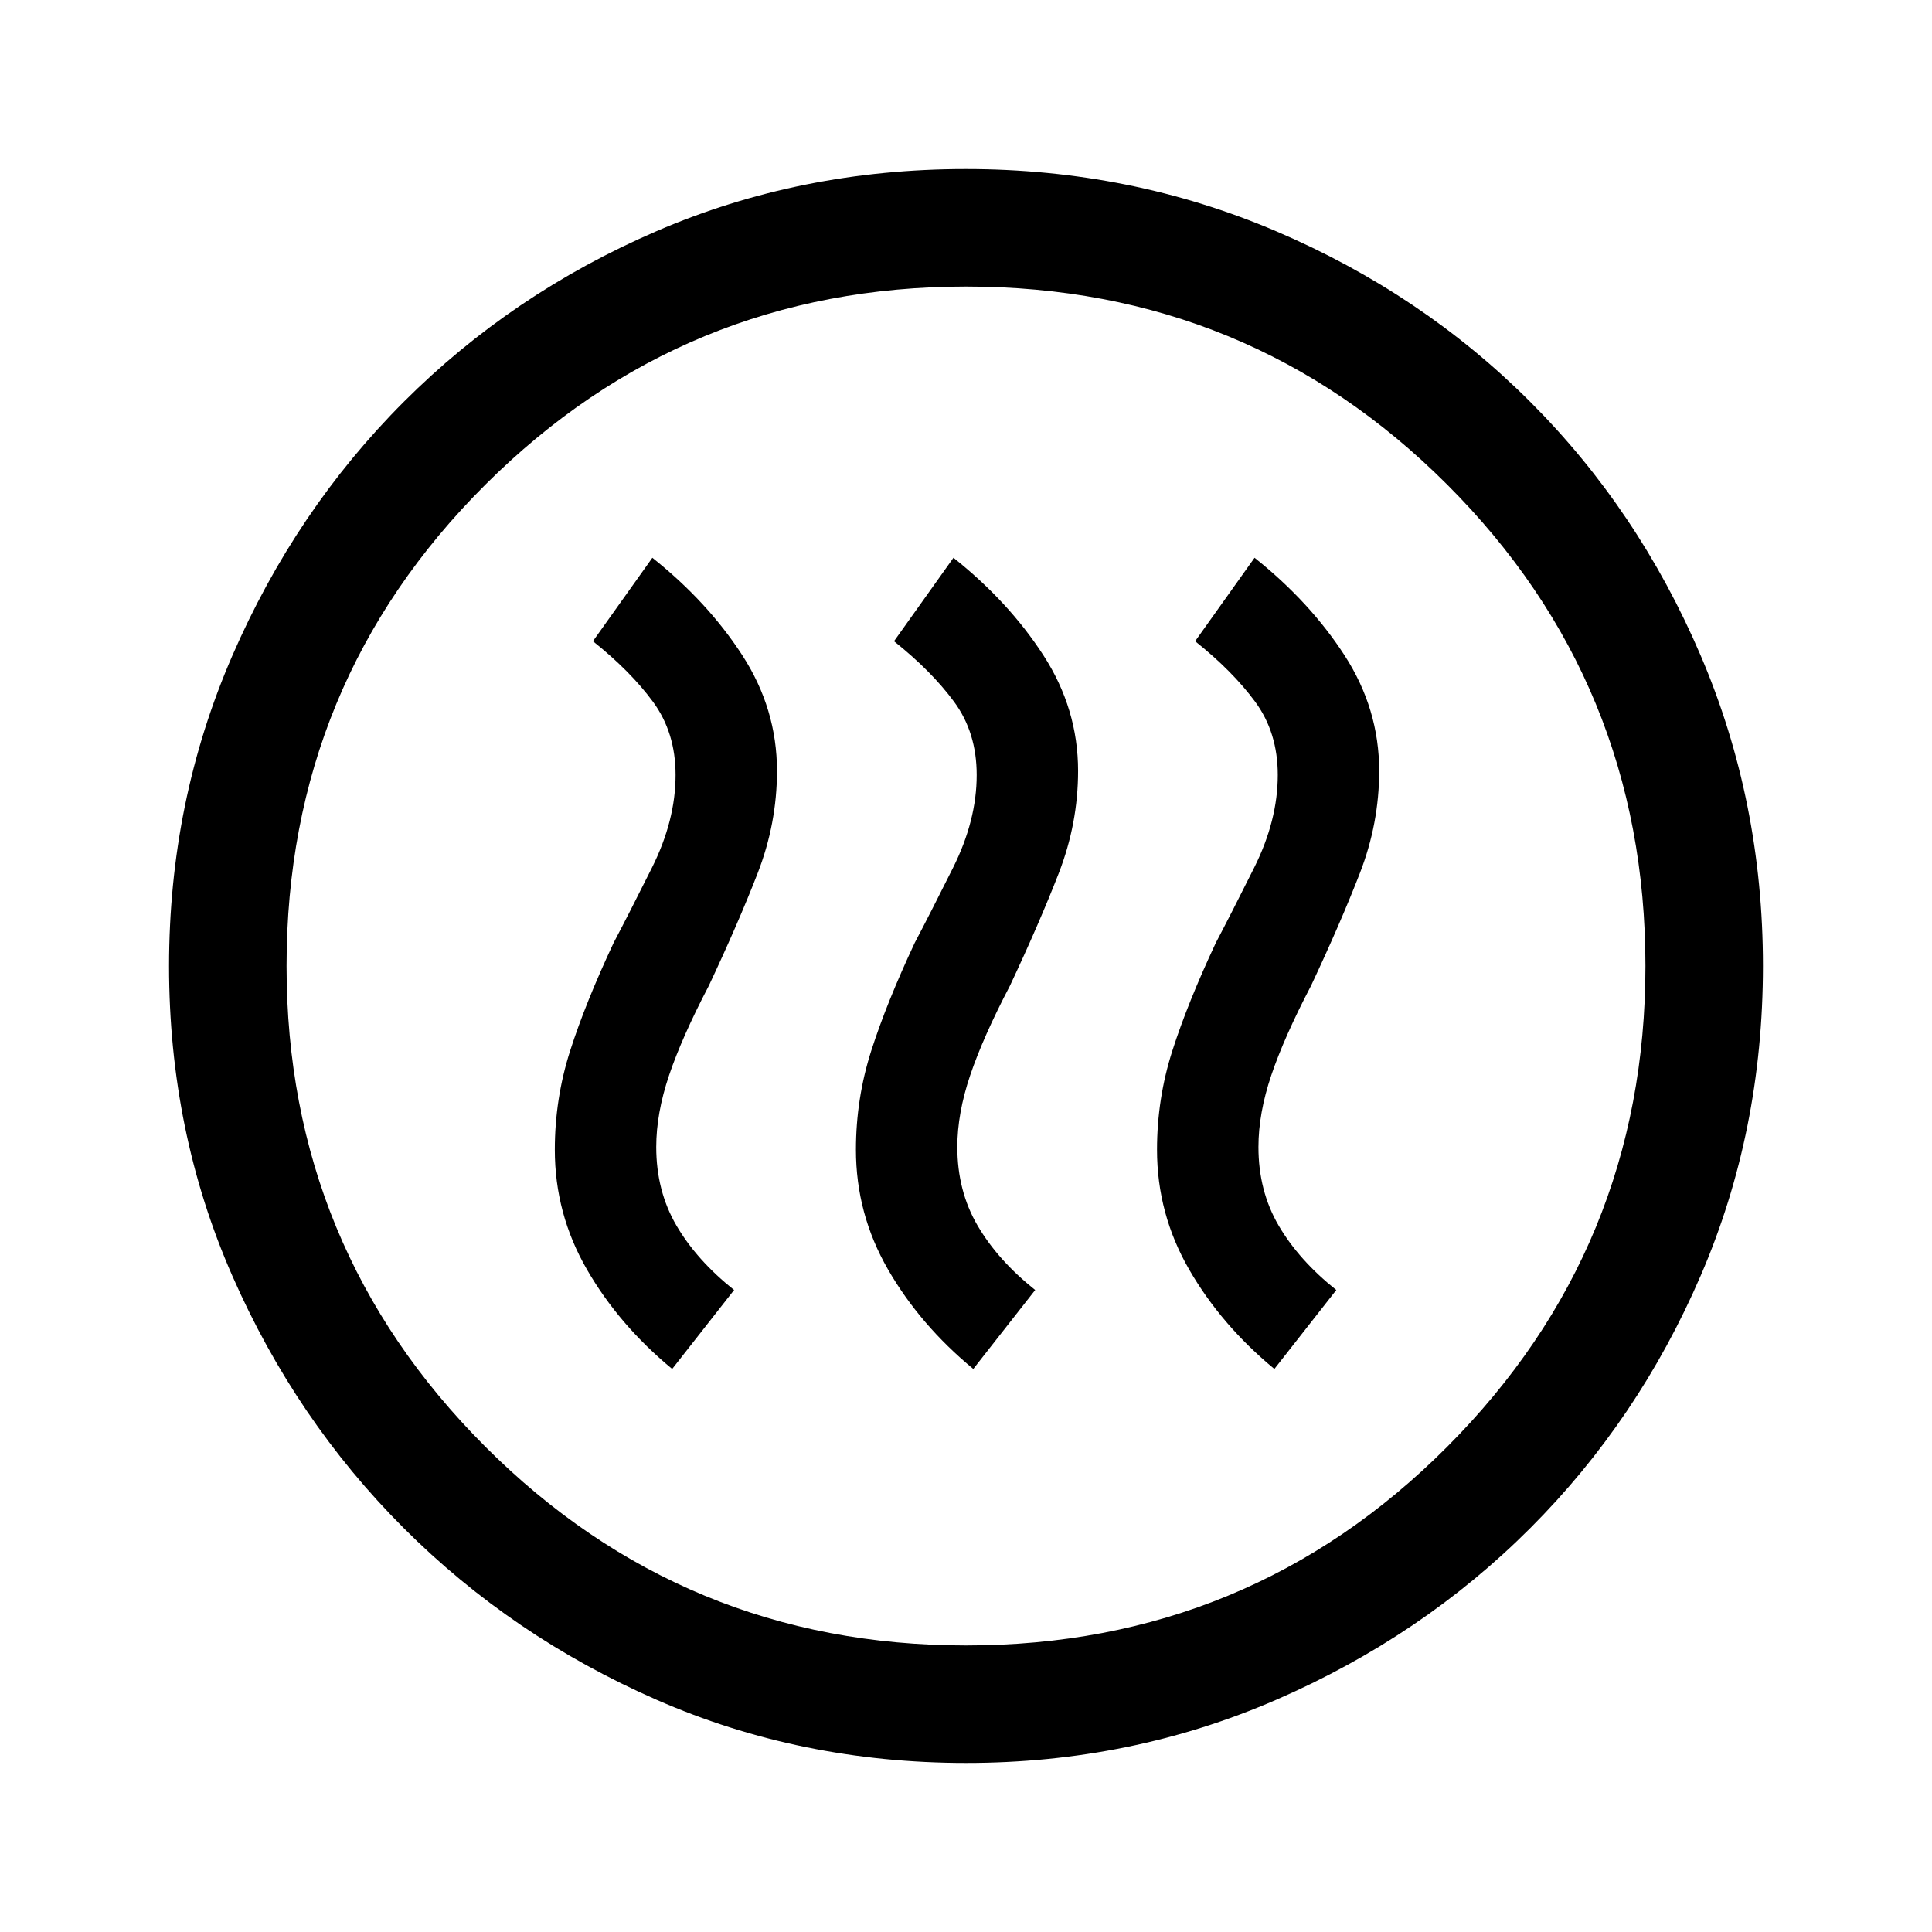 <svg xmlns="http://www.w3.org/2000/svg" height="48" viewBox="0 -960 960 960" width="48"><path d="M334-279.77 364.77-319q-18.54-14.77-28.62-31.98-10.07-17.21-10.07-39.1 0-16.7 6.38-35.62 6.39-18.92 19.77-44.53 14.62-31.08 24.23-55.84 9.62-24.77 9.62-50.85 0-30.86-17.23-57.47t-44.7-48.46l-29.53 41.47q18.54 14.76 29.8 30.03 11.27 15.27 11.27 36.43 0 22.61-11.73 46.07-11.73 23.47-19.04 37.31-14 29.85-21.61 53.64-7.62 23.8-7.62 49.21 0 31.83 15.93 59.45 15.92 27.62 42.38 49.47Zm149.62 0L514.38-319q-18.53-14.77-28.61-31.98-10.08-17.21-10.08-39.1 0-16.7 6.39-35.62 6.38-18.92 19.77-44.53 14.61-31.08 24.23-55.84 9.61-24.77 9.61-50.85 0-30.86-17.23-57.47t-44.69-48.46l-29.54 41.47q18.54 14.76 29.81 30.03 11.27 15.27 11.27 36.43 0 22.61-11.73 46.07-11.73 23.47-19.04 37.31-14 29.85-21.62 53.64-7.61 23.8-7.61 49.21 0 31.83 15.92 59.45 15.92 27.62 42.39 49.47Zm149.61 0L664-319q-18.54-14.77-28.62-31.98-10.07-17.21-10.07-39.1 0-16.7 6.38-35.62 6.39-18.92 19.77-44.53 14.62-31.08 24.23-55.84 9.62-24.77 9.62-50.85 0-30.86-17.23-57.47-17.24-26.61-44.7-48.46l-29.53 41.47q18.53 14.76 29.8 30.03 11.27 15.27 11.27 36.43 0 22.61-11.73 46.07-11.73 23.47-19.04 37.31-14 29.85-21.61 53.64-7.62 23.8-7.62 49.21 0 31.83 15.93 59.45 15.92 27.62 42.38 49.47ZM480.07-84q-82.22 0-153.9-31.42t-125.49-85.21q-53.81-53.79-85.25-125.44Q84-397.71 84-479.93q0-81.84 31.42-154.21t85.21-126.18q53.79-53.81 125.44-84.75Q397.71-876 479.93-876q81.84 0 154.21 30.92t126.18 84.71q53.81 53.79 84.75 126.13Q876-561.9 876-480.07q0 82.22-30.92 153.9t-84.71 125.49q-53.79 53.81-126.13 85.25Q561.9-84 480.07-84Zm-.07-58.39q140.69 0 239.15-98.76 98.46-98.77 98.46-238.85 0-140.69-98.46-239.15-98.46-98.46-239.15-98.46-140.08 0-238.85 98.46-98.76 98.46-98.76 239.15 0 140.08 98.76 238.85 98.77 98.76 238.85 98.76ZM480-480Z"/></svg>